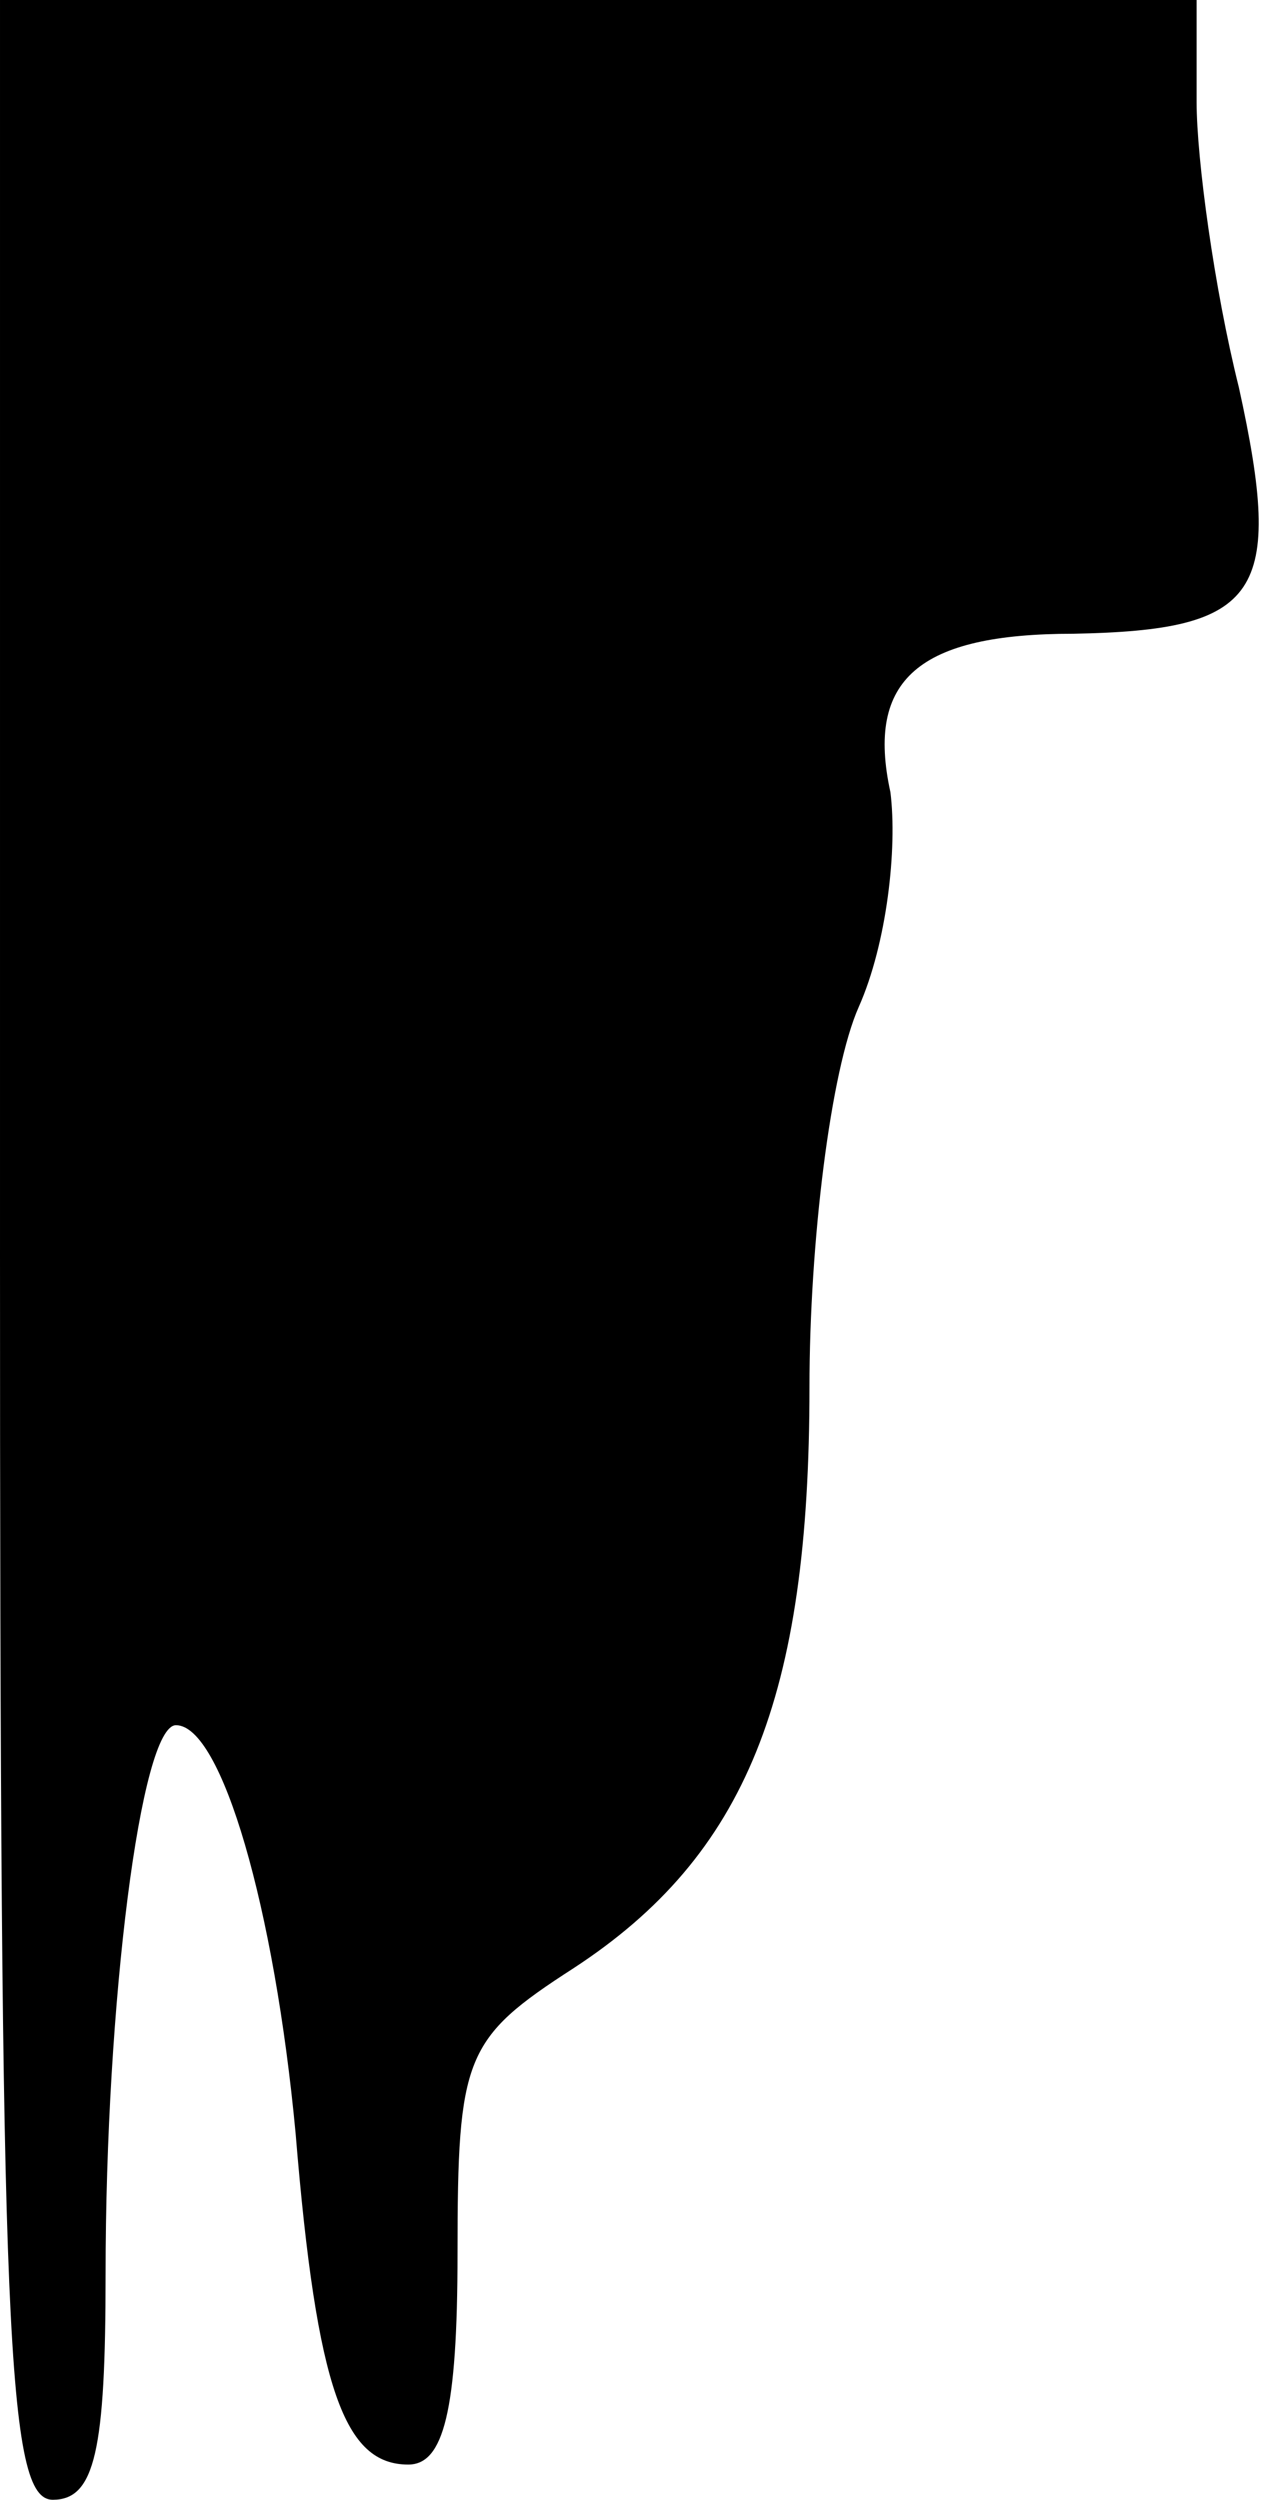 <?xml version="1.0" standalone="no"?>
<!DOCTYPE svg PUBLIC "-//W3C//DTD SVG 20010904//EN"
 "http://www.w3.org/TR/2001/REC-SVG-20010904/DTD/svg10.dtd">
<svg version="1.0" xmlns="http://www.w3.org/2000/svg"
 width="36pt" height="71pt" viewBox="0 0 36 71"
 preserveAspectRatio="xMidYMid meet">
<g transform="translate(0,71) scale(0.1,-0.1)"
fill="#000000" stroke="none">
<path fill="#000000" stroke="none" d="M0 355 c0 -309 2 -355 15 -355 12 0 15
14 15 64 0 77 10 156 20 156 13 0 28 -52 34 -116 6 -73 14 -94 32 -94 10 0 14
15 14 60 0 56 2 61 33 81 49 32 67 77 67 165 0 41 6 90 14 108 8 18 11 45 9
61 -7 32 8 45 52 45 53 1 60 11 47 70 -7 28 -12 65 -12 81 l0 29 -170 0 -170
0 0 -355z"/>
</g>
</svg>
